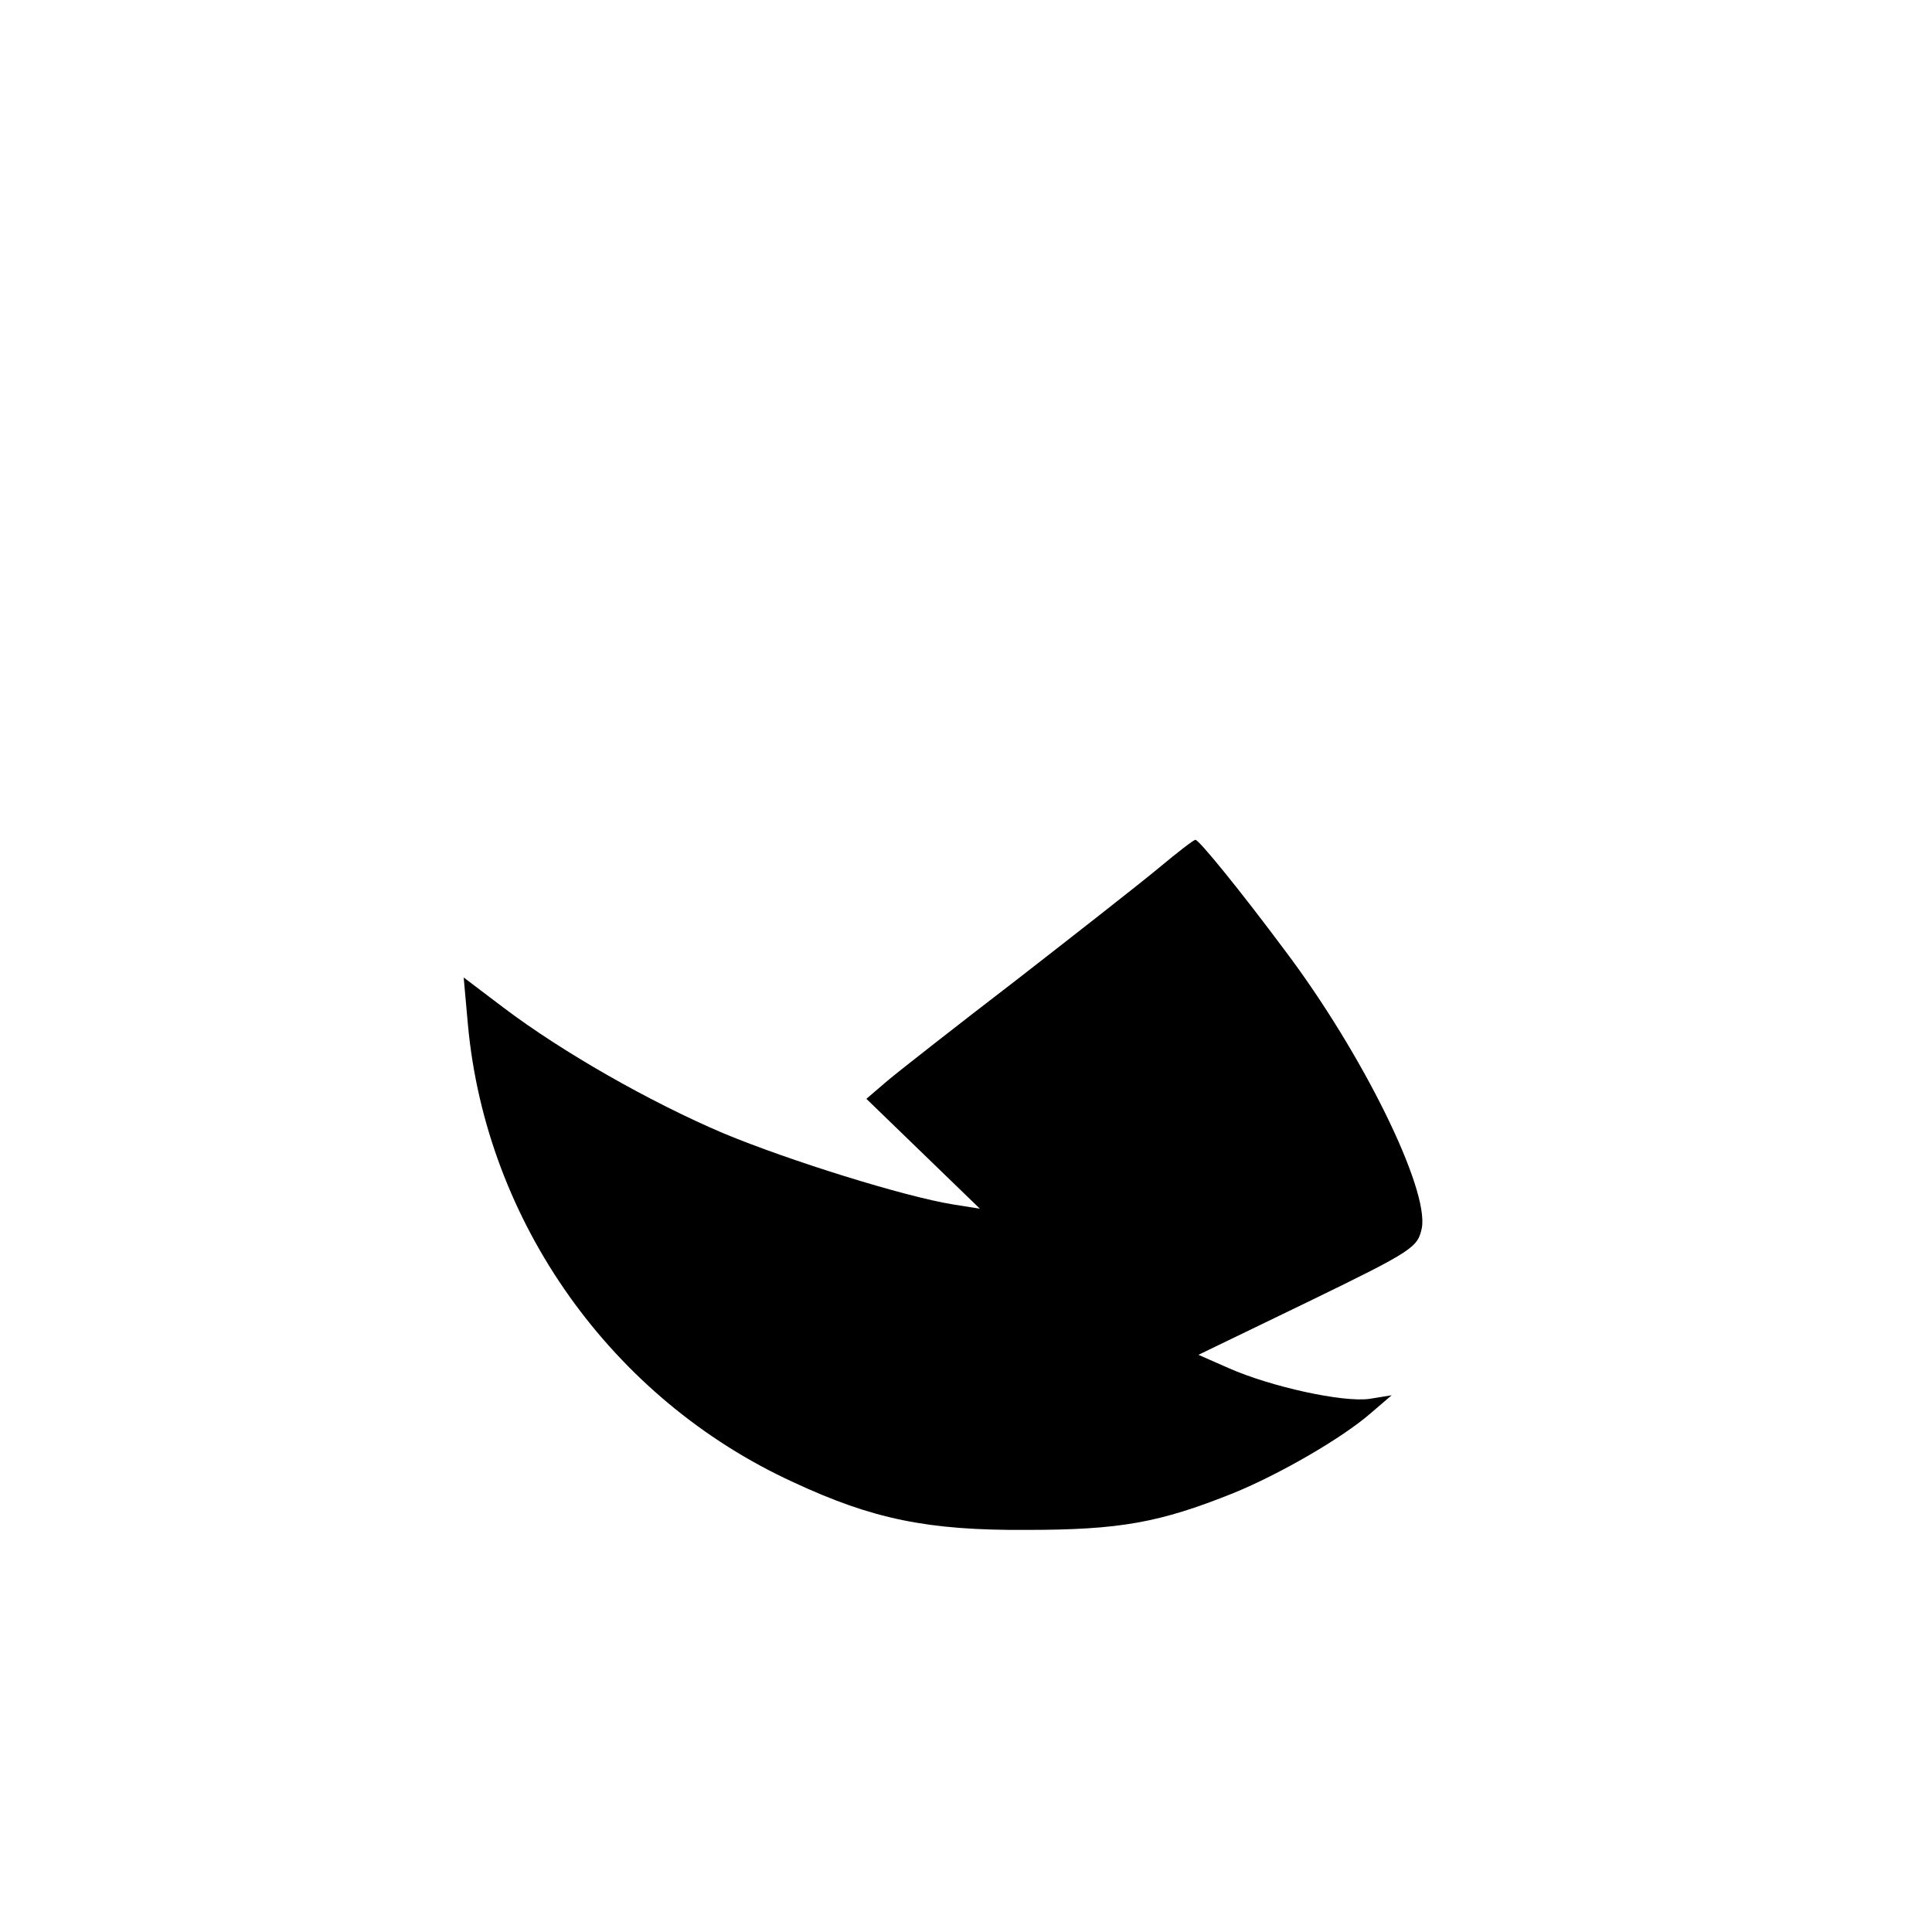 <svg version="1.0"
  xmlns="http://www.w3.org/2000/svg" width="320pt" height="320pt" viewBox="0 0 320 320" preserveAspectRatio="xMidYMid meet">

  <g transform="translate(0,320) scale(0.1,-0.1)" fill="#000000" stroke="none">
    <path d="M1920 1763 c-30 -25 -136 -108 -235 -185 -99 -76 -196 -152 -215
-168 l-35 -30 94 -91 94 -91 -44 7 c-81 13 -273 73 -381 118 -122 52 -266 134
-364 208 l-66 50 7 -78 c30 -327 238 -620 539 -758 131 -61 222 -80 386 -79
155 0 221 12 343 61 76 31 180 91 227 132 l35 30 -37 -6 c-44 -6 -163 20 -233
51 l-50 22 182 88 c175 85 181 90 188 122 12 65 -98 289 -227 460 -73 98 -142
183 -148 183 -3 0 -30 -21 -60 -46z"/>
  </g>
</svg>

